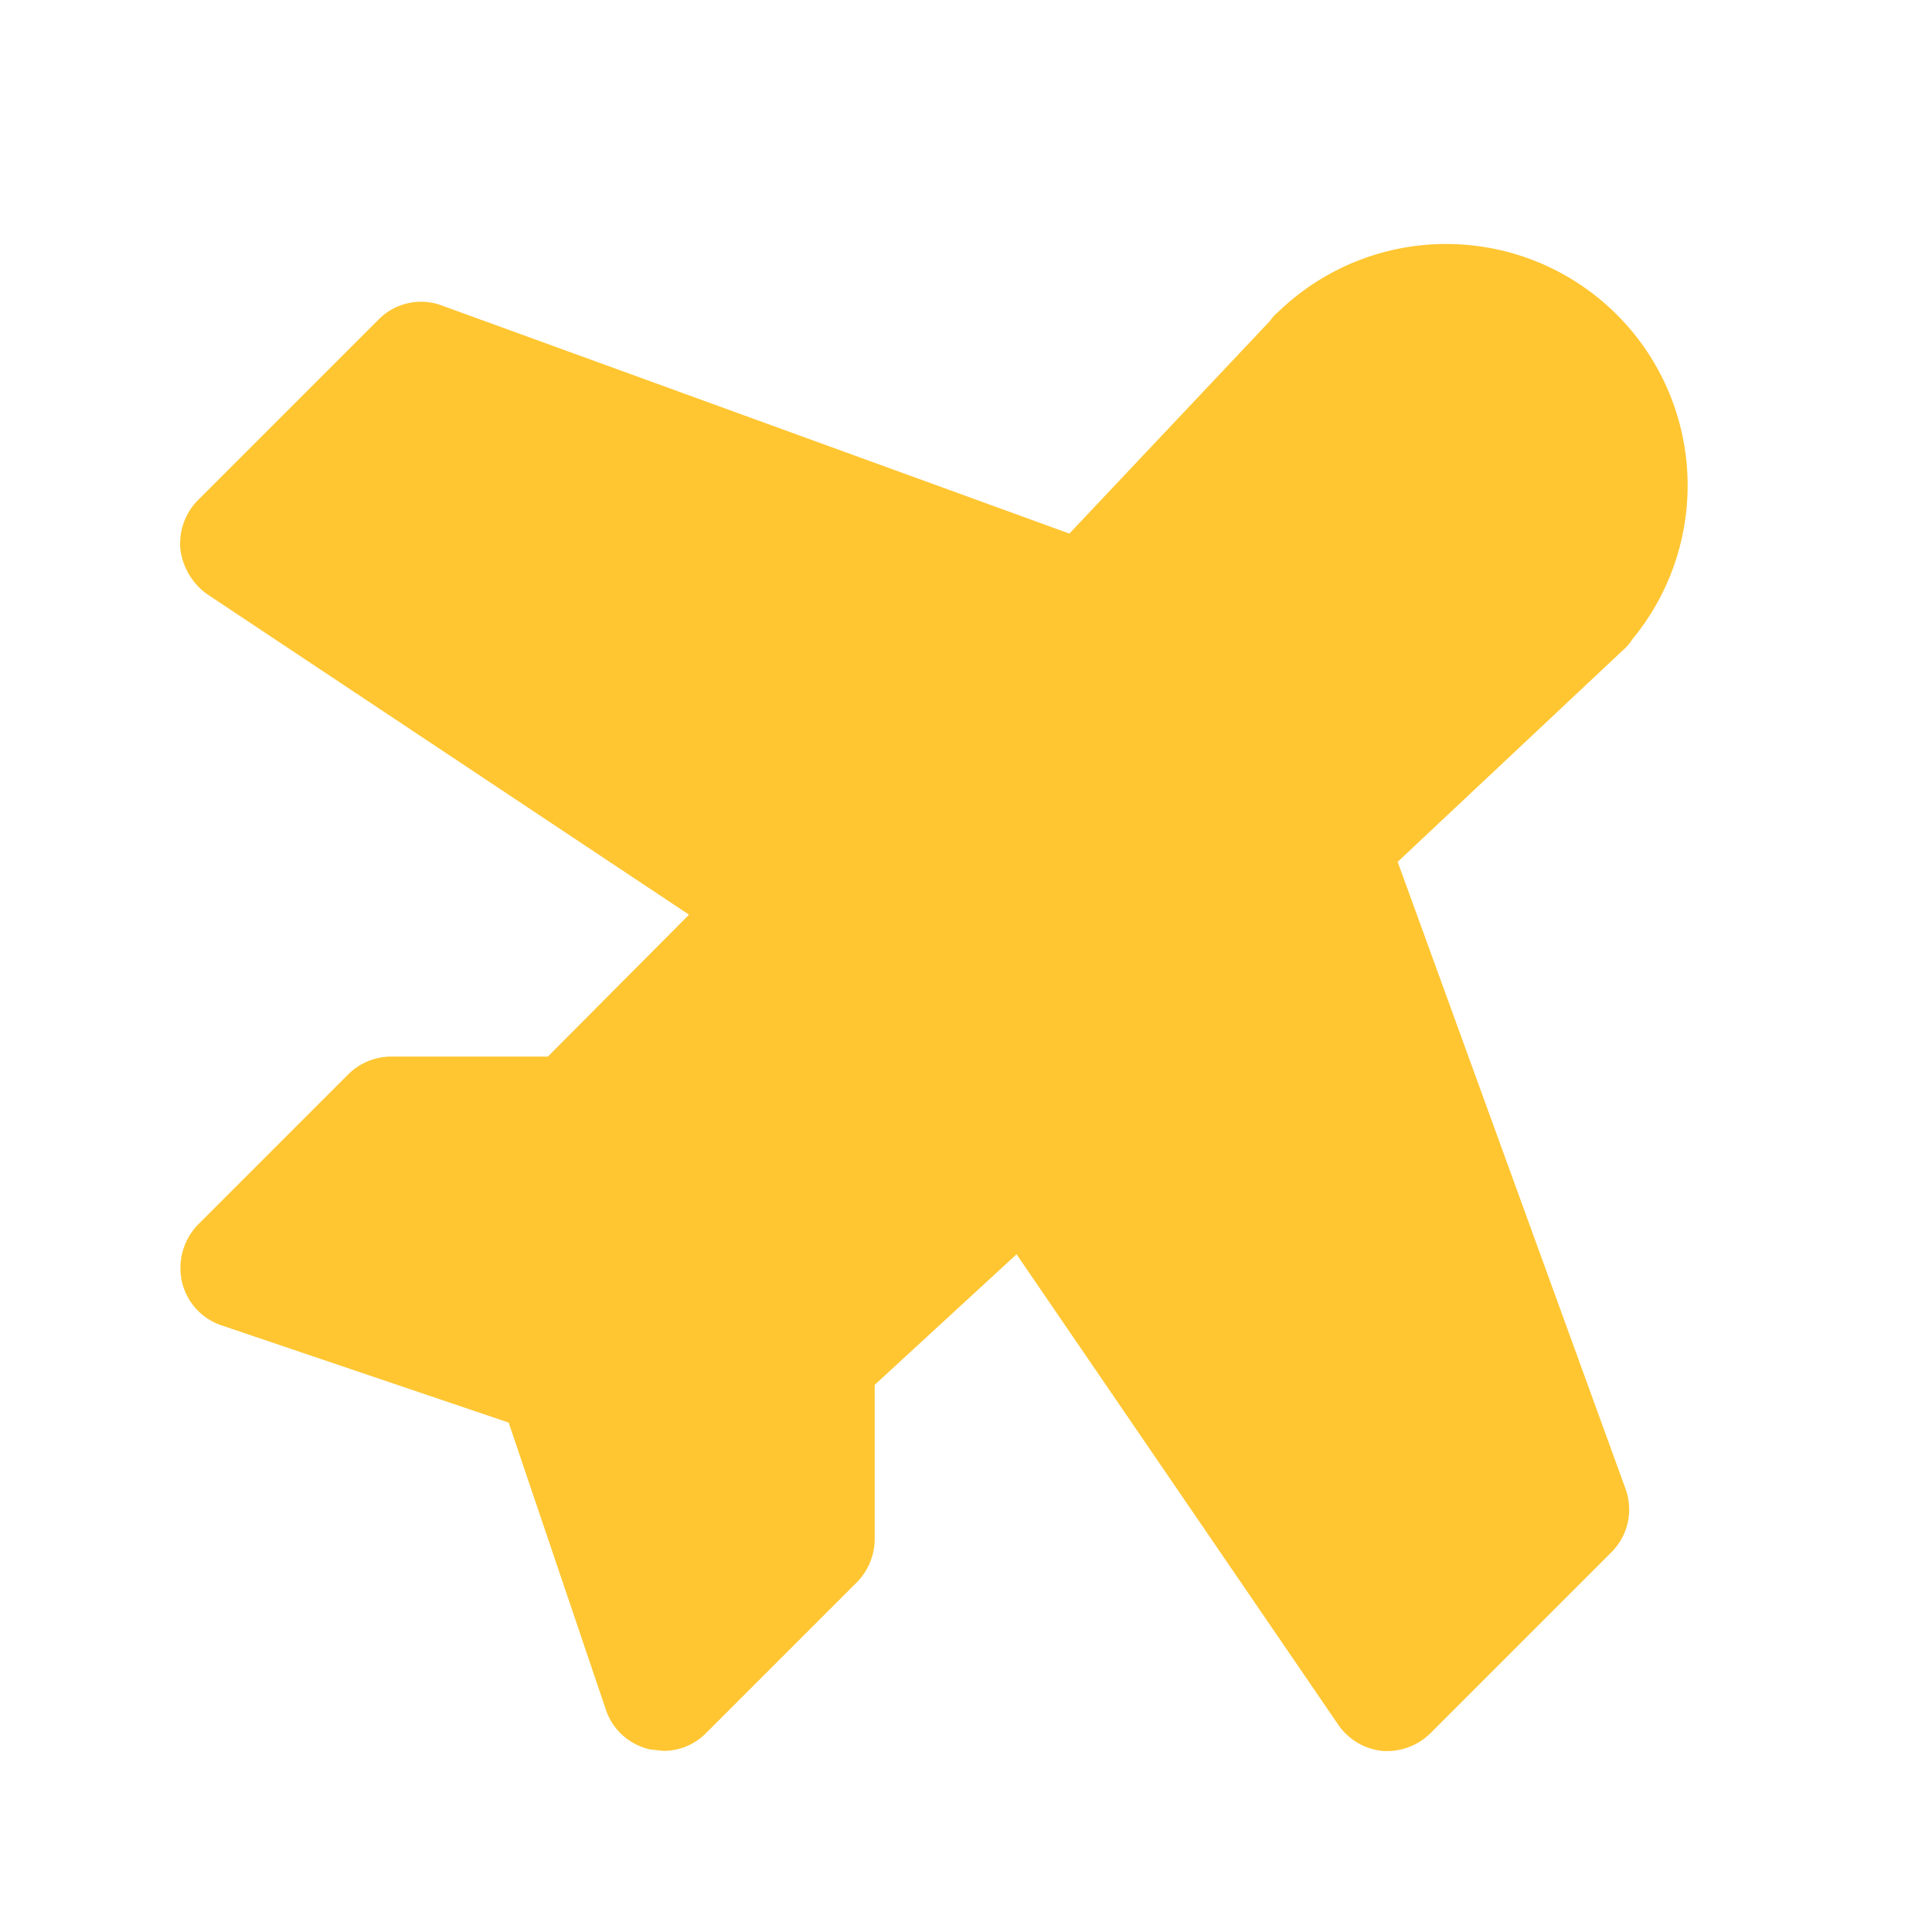 <svg xmlns="http://www.w3.org/2000/svg" width="24" height="24" fill="#FFC632" viewBox="0 0 256 256">
  <rect width="256" height="256" fill="none"></rect>
  <path
    d="M215,86.2l-29.8,28,30.2,83.1a8,8,0,0,1-1.9,8.4l-24,24a8.2,8.2,0,0,1-6.4,2.3,8.1,8.1,0,0,1-5.8-3.5l-42.6-62.3-18.8,17.3V204a8.2,8.2,0,0,1-2.4,5.7l-20,20a7.9,7.9,0,0,1-5.6,2.3l-1.8-.2a8,8,0,0,1-5.8-5.2L67.4,188.5,29.3,175.6a8,8,0,0,1-5.2-5.8,8.3,8.3,0,0,1,2.1-7.5l20-20a8.1,8.1,0,0,1,5.7-2.3H72.6l18.7-18.8L27.4,78.7a8.7,8.7,0,0,1-3.5-5.9,8.2,8.2,0,0,1,2.3-6.5l24-24a7.9,7.9,0,0,1,8.4-1.8l83.1,30.2,26.6-28.2a5.2,5.2,0,0,1,1-1.1,32,32,0,0,1,47,43.3A6.4,6.4,0,0,1,215,86.2Z"></path>
</svg>